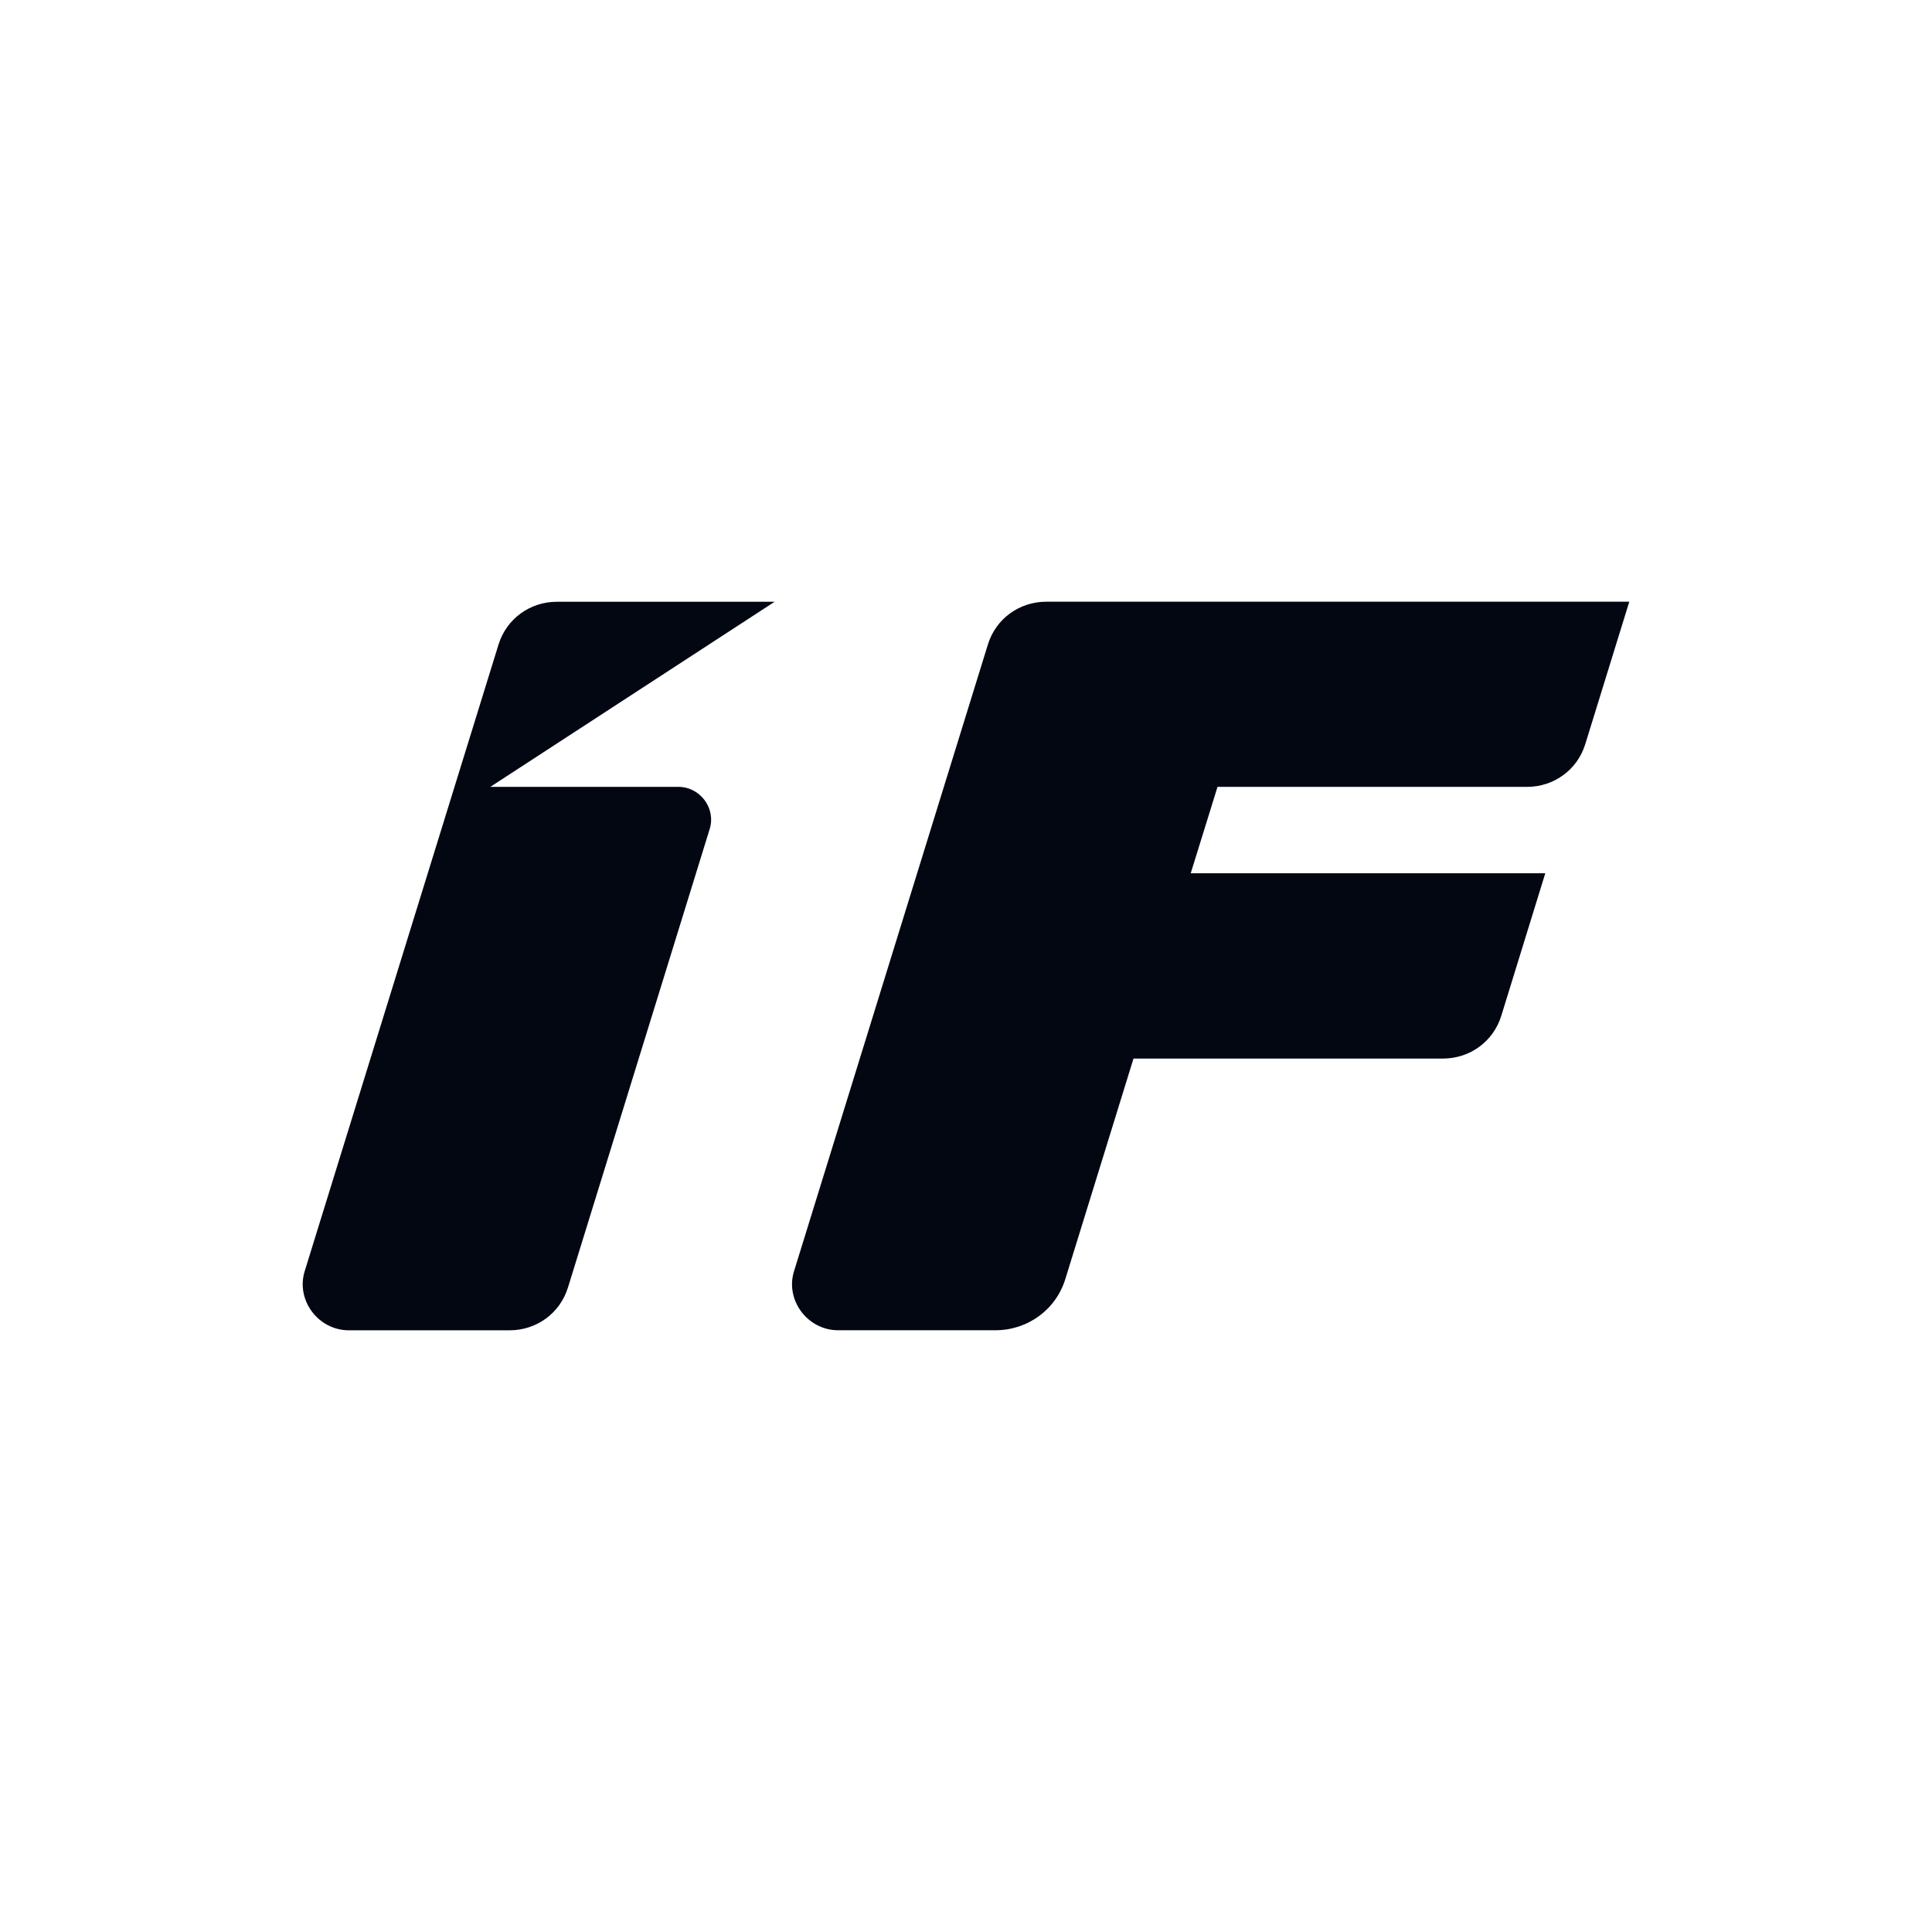 <?xml version="1.0" encoding="UTF-8"?>
<svg id="Layer_1" data-name="Layer 1" xmlns="http://www.w3.org/2000/svg" viewBox="0 0 1146.4 1146.4">
  <defs>
    <style>
      .cls-1 {
        fill: #030712;
      }

      .cls-1, .cls-2 {
        stroke-width: 0px;
      }

      .cls-2 {
        fill: #fff;
      }
    </style>
  </defs>
  <rect class="cls-2" x="-36" y="-36" width="1218.4" height="1218.4"/>
  <g>
    <path class="cls-1" d="M402.53,466.9h-111.58l168.68-109.82h-129.26c-15.94,0-29.78,10.16-34.51,25.22l-115.08,372.04c-5.26,17.17,8.06,35.03,26.27,35.03h95.29c16.12,0,29.95-10.16,34.68-25.4l84.08-272.02c3.85-12.26-5.61-25.05-18.56-25.05Z"/>
    <path class="cls-1" d="M722.44,466.92l-15.89,51.24h210.39l-26.13,84.64c-4.68,15.16-18.58,25.33-34.63,25.33h-183.59l-40.45,130.83c-5.62,18.19-22.3,30.38-41.54,30.38h-93.27c-18.11,0-31.48-17.85-26.19-34.97l115.08-372.02c4.69-15.15,18.58-25.31,34.62-25.31h345.94l-26.13,84.56c-4.68,15.16-18.58,25.32-34.62,25.32h-183.59Z"/>
  </g>
</svg>